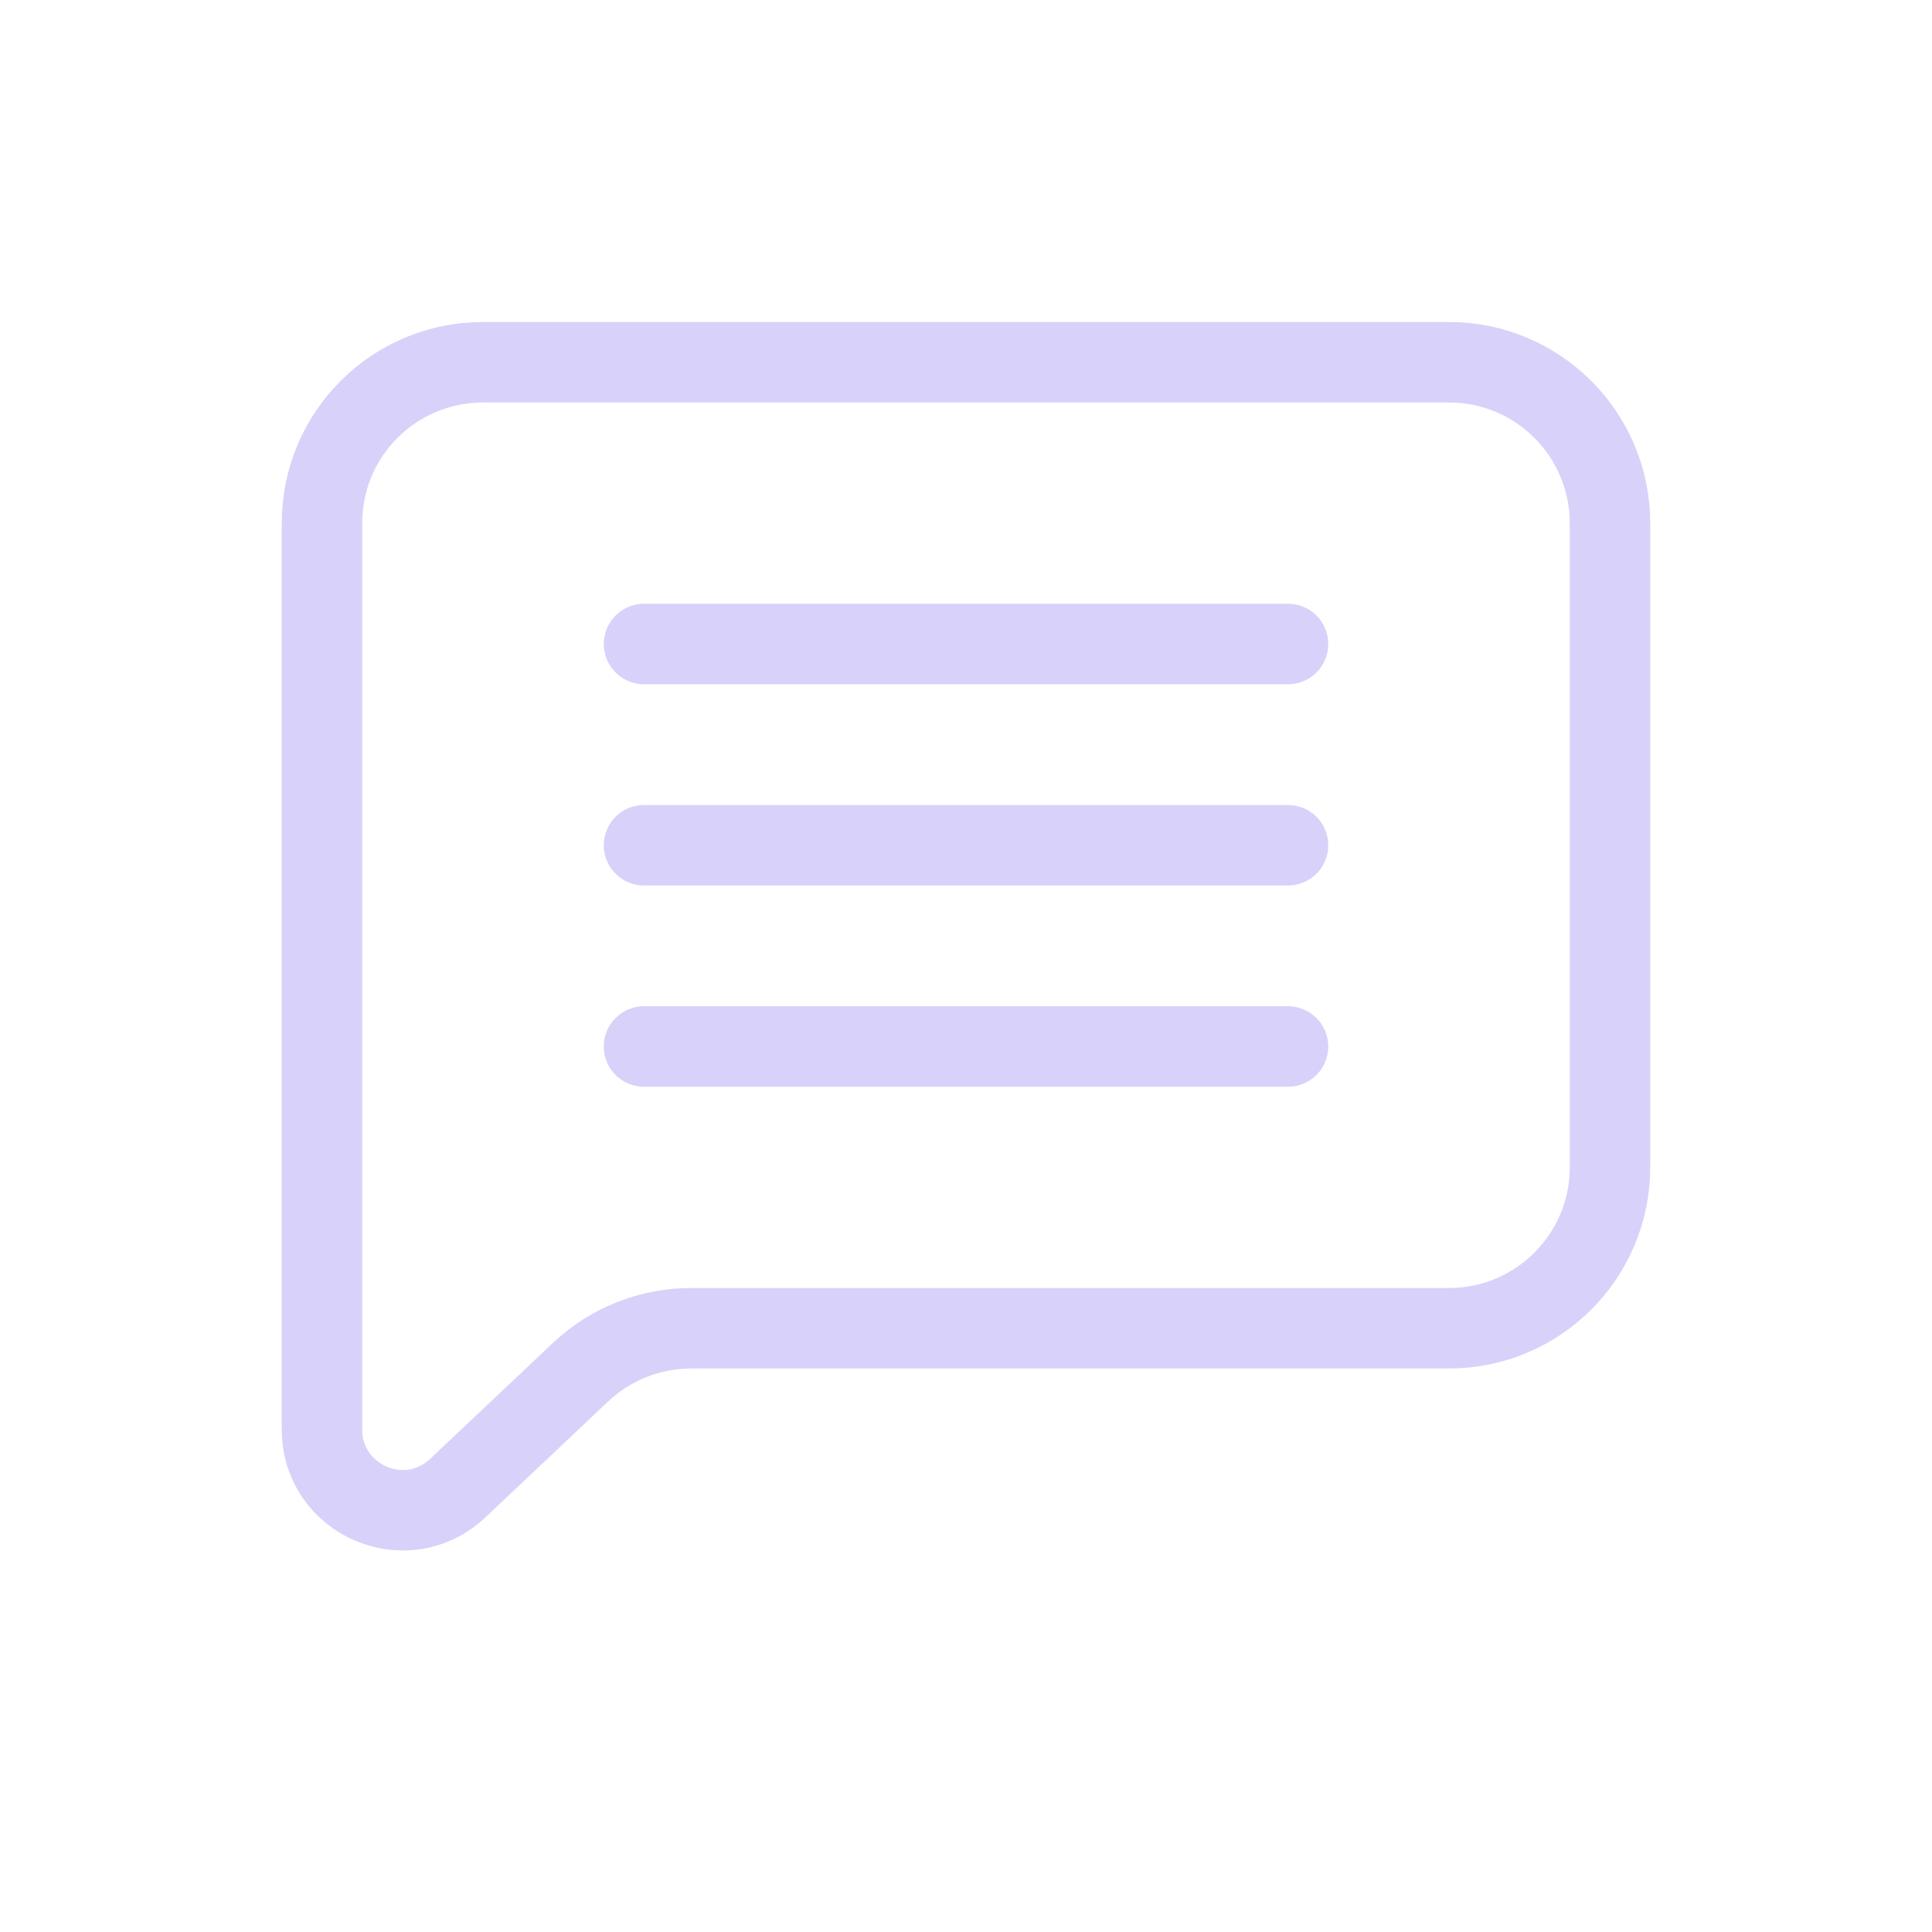 <svg width="48" height="48" viewBox="0 0 48 48" fill="none" xmlns="http://www.w3.org/2000/svg">
<path d="M36 9H12C9.791 9 8 10.785 8 12.994V33V35.518C8 37.272 10.098 38.177 11.373 36.972L14.423 34.092C15.165 33.391 16.148 33 17.169 33H36C38.209 33 40 31.209 40 29V13C40 10.791 38.209 9 36 9Z" stroke="#D8D2FA" stroke-width="2"/>
<path d="M16 26H32" stroke="#D8D2FA" stroke-width="2" stroke-linecap="round"/>
<path d="M16 21H32" stroke="#D8D2FA" stroke-width="2" stroke-linecap="round"/>
<path d="M16 16H32" stroke="#D8D2FA" stroke-width="2" stroke-linecap="round"/>
</svg>
